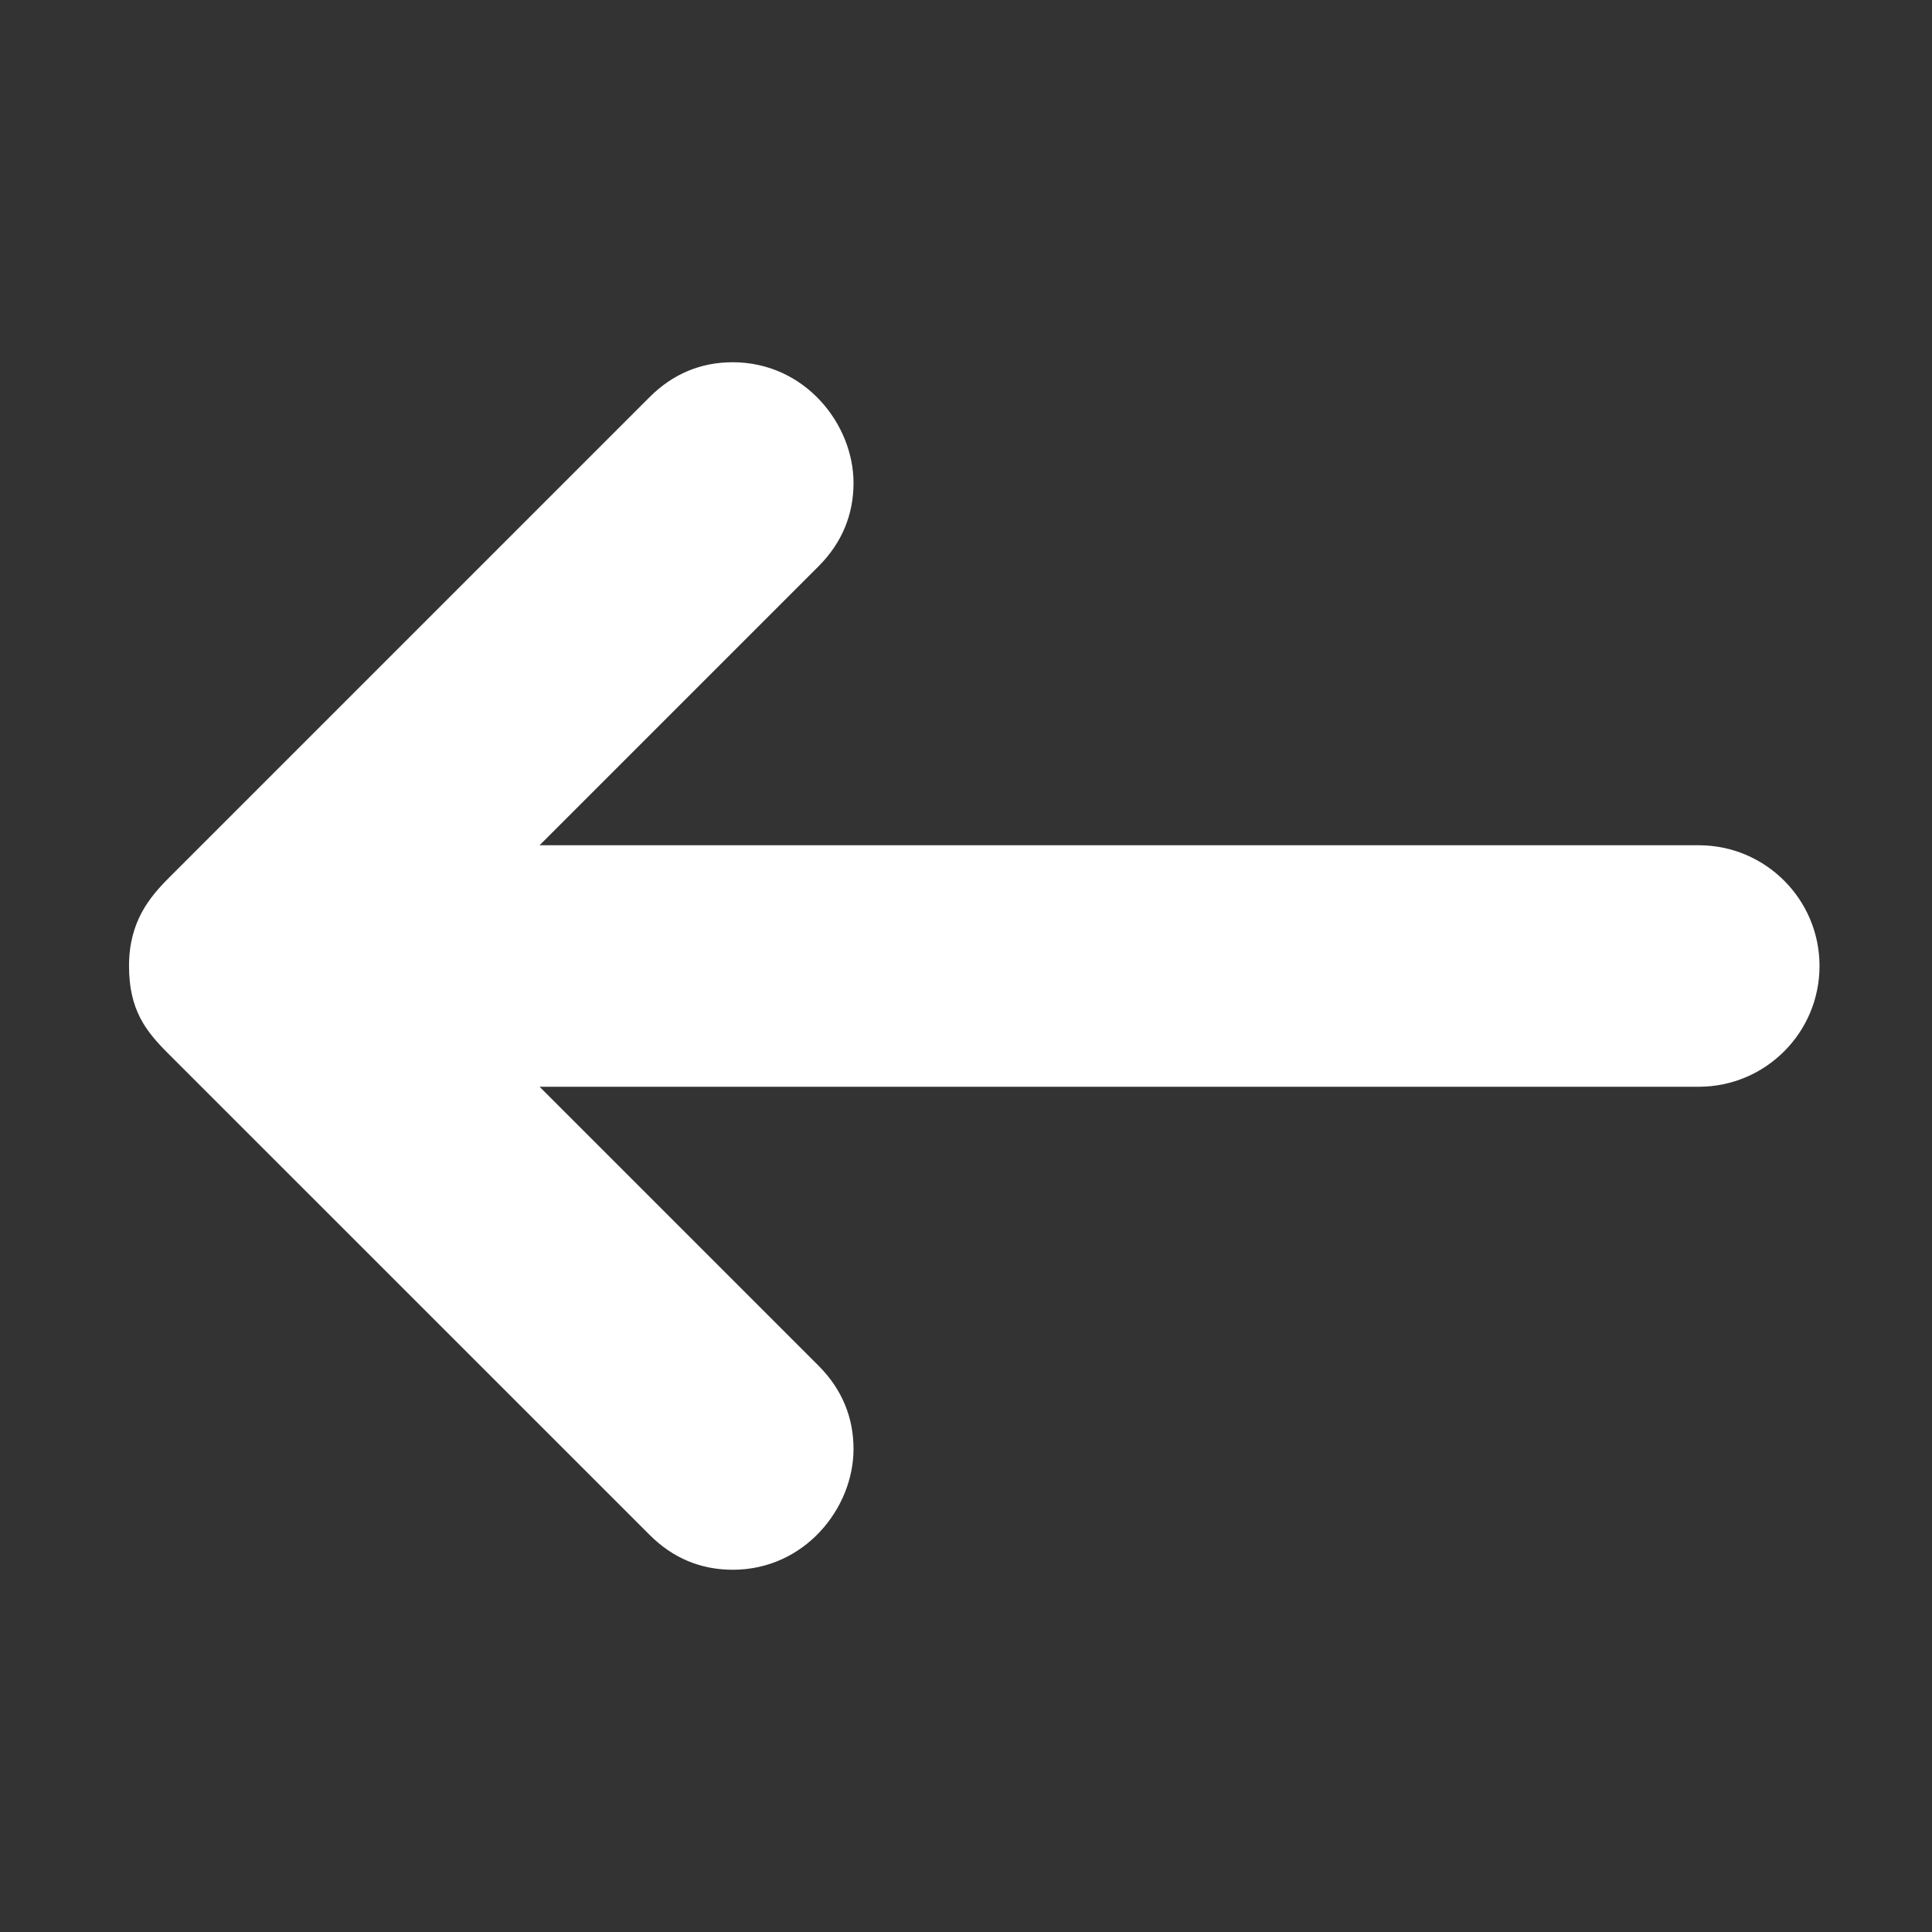 <svg width="32" height="32" xmlns="http://www.w3.org/2000/svg">

 <rect width="100%" height="100%" fill="#333333" stroke="none"/>

 <g>
  <title>background</title>
  <rect fill="none" id="canvas_background" height="402" width="582" y="-1" x="-1"/>
 </g>
 <g>
  <title>Layer 1</title>
  <path fill="#ffffff" id="svg_1" d="m28.137,14l-19.2,0l4.62,-4.62c0.394,-0.394 0.58,-0.864 0.58,-1.38c0,-0.984 -0.813,-2 -2,-2c-0.531,0 -0.994,0.193 -1.38,0.58l-7.958,7.958c-0.328,0.328 -0.662,0.733 -0.662,1.462s0.279,1.08 0.646,1.447l7.974,7.973c0.386,0.387 0.849,0.58 1.38,0.58c1.188,0 2,-1.016 2,-2c0,-0.516 -0.186,-0.986 -0.58,-1.38l-4.62,-4.62l19.2,0c1.104,0 2,-0.896 2,-2s-0.896,-2 -2,-2z"/>
 </g>
</svg>